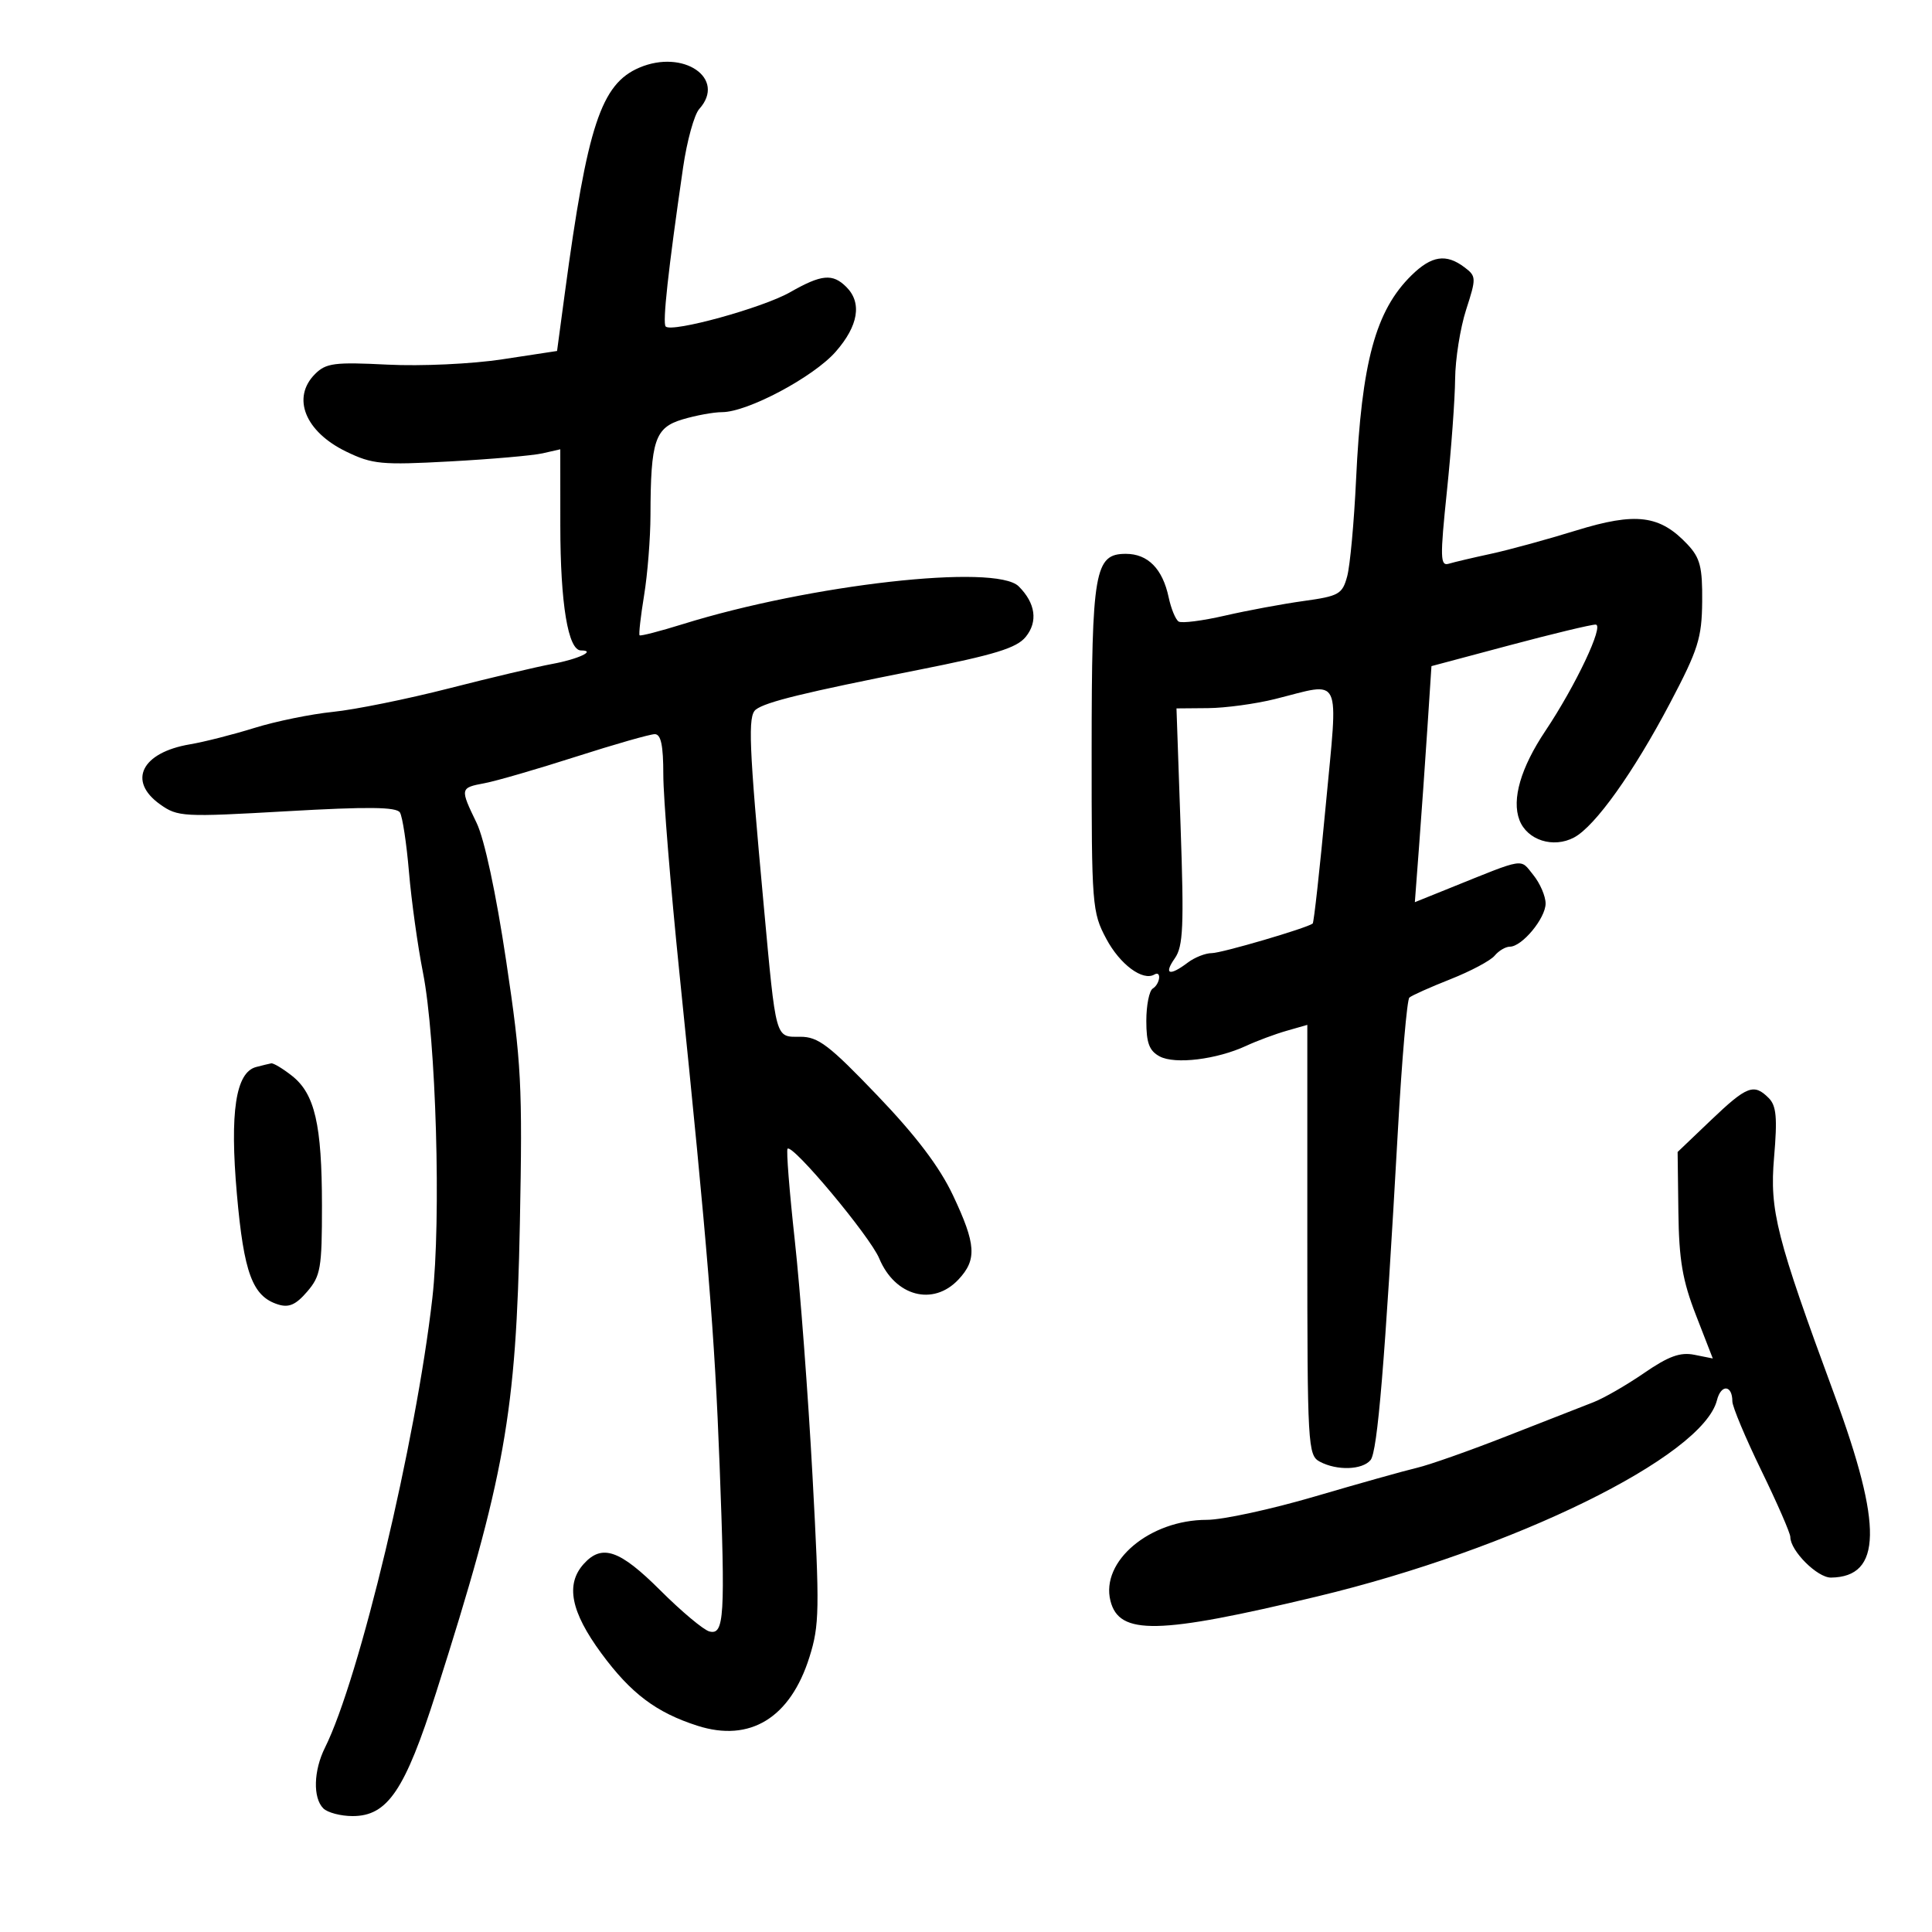 <svg xmlns="http://www.w3.org/2000/svg" width="300" height="300" viewBox="0 0 300 300" version="1.1">
	<path d="M 99.270 10.507 C 93.338 13.041, 91.199 19.514, 87.709 45.500 L 86.500 54.500 78 55.794 C 73.250 56.518, 65.386 56.882, 60.174 56.620 C 51.931 56.206, 50.625 56.375, 48.924 58.076 C 45.248 61.752, 47.367 67.031, 53.763 70.127 C 57.830 72.096, 59.235 72.229, 69.859 71.651 C 76.262 71.303, 82.737 70.737, 84.250 70.393 L 87 69.767 87.006 81.633 C 87.011 93.749, 88.212 101, 90.214 101 C 92.662 101, 89.772 102.359, 85.760 103.095 C 83.417 103.525, 76.191 105.234, 69.702 106.894 C 63.214 108.554, 55.114 110.194, 51.702 110.539 C 48.291 110.884, 42.800 112.007, 39.500 113.035 C 36.200 114.062, 31.700 115.207, 29.500 115.578 C 21.979 116.848, 19.772 121.277, 24.856 124.898 C 27.596 126.848, 28.400 126.892, 44.548 125.968 C 57.159 125.246, 61.565 125.296, 62.103 126.166 C 62.498 126.805, 63.129 130.967, 63.506 135.414 C 63.883 139.861, 64.859 146.875, 65.674 151 C 67.718 161.335, 68.527 189.335, 67.136 201.564 C 64.603 223.836, 55.806 260.664, 50.460 271.380 C 48.689 274.930, 48.572 279.172, 50.200 280.800 C 50.860 281.460, 52.910 282, 54.756 282 C 60.185 282, 62.881 278.006, 67.731 262.782 C 78.419 229.228, 80.148 219.546, 80.725 190 C 81.146 168.448, 80.970 165.067, 78.597 149.212 C 77.024 138.700, 75.225 130.298, 74.005 127.775 C 71.409 122.402, 71.424 122.331, 75.256 121.612 C 77.048 121.276, 83.425 119.426, 89.428 117.500 C 95.431 115.575, 100.941 114, 101.671 114 C 102.636 114, 103 115.732, 103 120.327 C 103 123.807, 104.125 137.645, 105.499 151.077 C 109.911 194.199, 110.964 207.090, 111.740 227.500 C 112.638 251.134, 112.466 253.935, 110.149 253.329 C 109.235 253.090, 105.807 250.218, 102.531 246.947 C 96.233 240.660, 93.481 239.706, 90.655 242.829 C 87.783 246.002, 88.620 250.263, 93.386 256.738 C 97.970 262.964, 101.905 265.928, 108.315 267.978 C 116.468 270.586, 122.714 266.757, 125.685 257.329 C 127.247 252.374, 127.289 249.950, 126.167 229.203 C 125.492 216.717, 124.255 200.261, 123.418 192.635 C 122.581 185.010, 122.074 178.592, 122.292 178.374 C 123.075 177.591, 135.090 191.971, 136.528 195.412 C 138.986 201.296, 144.896 202.869, 148.826 198.686 C 151.726 195.598, 151.571 193.214, 147.976 185.605 C 145.886 181.182, 142.255 176.388, 136.226 170.092 C 128.740 162.274, 127.041 160.981, 124.269 160.990 C 120.345 161.002, 120.534 161.682, 118.583 140.500 C 116.282 115.509, 116.107 111.148, 117.367 110.180 C 118.916 108.991, 124.870 107.536, 142.500 104.042 C 154.480 101.667, 157.857 100.631, 159.273 98.895 C 161.201 96.531, 160.801 93.654, 158.182 91.047 C 154.623 87.504, 125.859 90.742, 106.011 96.919 C 102.477 98.019, 99.464 98.797, 99.315 98.648 C 99.166 98.499, 99.481 95.705, 100.016 92.438 C 100.551 89.172, 100.996 83.575, 101.005 80 C 101.035 68.380, 101.694 66.408, 105.977 65.125 C 108.042 64.506, 110.805 64, 112.116 63.999 C 116.067 63.998, 126.304 58.557, 129.759 54.622 C 133.291 50.599, 133.884 47.027, 131.429 44.571 C 129.288 42.431, 127.575 42.590, 122.678 45.383 C 118.430 47.805, 104.349 51.683, 103.367 50.700 C 102.850 50.183, 103.751 41.952, 106.071 26 C 106.671 21.875, 107.801 17.790, 108.581 16.921 C 112.835 12.188, 106.136 7.574, 99.270 10.507 M 219.179 42.750 C 213.596 48.229, 211.428 56.223, 210.568 74.500 C 210.258 81.100, 209.637 87.850, 209.188 89.500 C 208.437 92.266, 207.910 92.564, 202.436 93.323 C 199.171 93.776, 193.663 94.799, 190.195 95.598 C 186.727 96.397, 183.499 96.809, 183.022 96.514 C 182.544 96.218, 181.844 94.520, 181.466 92.739 C 180.526 88.316, 178.242 86, 174.820 86 C 169.976 86, 169.520 88.616, 169.510 116.500 C 169.500 140.666, 169.577 141.643, 171.795 145.799 C 173.912 149.764, 177.448 152.384, 179.250 151.324 C 180.391 150.651, 180.146 152.792, 179 153.500 C 178.450 153.840, 178 156.101, 178 158.524 C 178 161.959, 178.457 163.174, 180.075 164.040 C 182.449 165.311, 188.943 164.516, 193.515 162.394 C 195.173 161.625, 197.986 160.578, 199.765 160.067 L 203 159.140 203 192.535 C 203 224.528, 203.081 225.973, 204.934 226.965 C 207.593 228.388, 211.536 228.264, 212.820 226.717 C 213.899 225.417, 215.034 211.733, 217.067 175.500 C 217.684 164.500, 218.484 155.233, 218.845 154.906 C 219.205 154.579, 222.070 153.297, 225.211 152.056 C 228.352 150.815, 231.444 149.170, 232.083 148.400 C 232.722 147.630, 233.786 147, 234.448 147 C 236.343 147, 240 142.585, 240 140.296 C 240 139.155, 239.139 137.159, 238.087 135.861 C 235.988 133.270, 237.014 133.108, 225.098 137.912 L 219.697 140.090 220.361 131.295 C 220.727 126.458, 221.307 118.211, 221.651 112.968 L 222.276 103.436 234.388 100.204 C 241.050 98.426, 247.072 96.978, 247.771 96.986 C 249.146 97.001, 244.685 106.435, 239.963 113.500 C 236.147 119.208, 234.716 124.122, 235.935 127.328 C 237.128 130.466, 241.203 131.765, 244.432 130.037 C 247.700 128.288, 253.651 119.949, 259.333 109.156 C 263.693 100.876, 264.259 99.085, 264.313 93.419 C 264.363 88.049, 263.999 86.628, 262.039 84.542 C 257.745 79.970, 254.026 79.505, 244.732 82.377 C 240.205 83.776, 234.250 85.405, 231.500 85.997 C 228.750 86.589, 225.815 87.280, 224.978 87.532 C 223.629 87.938, 223.595 86.664, 224.678 76.245 C 225.350 69.785, 225.922 61.964, 225.950 58.865 C 225.977 55.765, 226.747 50.918, 227.659 48.092 C 229.253 43.158, 229.243 42.896, 227.409 41.509 C 224.558 39.351, 222.296 39.692, 219.179 42.750 M 198 108.543 C 194.975 109.298, 190.291 109.934, 187.592 109.958 L 182.684 110 183.321 128.308 C 183.862 143.868, 183.727 146.944, 182.422 148.808 C 180.666 151.315, 181.596 151.620, 184.441 149.468 C 185.509 148.661, 187.187 148, 188.170 148 C 189.680 148, 202.822 144.149, 203.833 143.411 C 204.016 143.277, 204.928 135.030, 205.859 125.084 C 207.801 104.341, 208.546 105.911, 198 108.543 M 39.769 165.686 C 36.599 166.517, 35.663 172.697, 36.783 185.409 C 37.865 197.696, 39.205 201.296, 43.165 202.552 C 44.853 203.088, 45.935 202.615, 47.691 200.572 C 49.793 198.130, 49.999 196.928, 49.994 187.194 C 49.988 174.614, 48.883 169.840, 45.331 167.045 C 43.900 165.920, 42.453 165.052, 42.115 165.116 C 41.777 165.180, 40.721 165.436, 39.769 165.686 M 265.676 173.940 L 260.500 178.880 260.618 188.190 C 260.713 195.654, 261.255 198.833, 263.349 204.221 L 265.961 210.942 263.103 210.371 C 260.905 209.931, 259.098 210.588, 255.283 213.211 C 252.555 215.088, 249.012 217.127, 247.411 217.743 C 245.810 218.359, 239.792 220.712, 234.039 222.974 C 228.285 225.235, 221.985 227.459, 220.039 227.917 C 218.092 228.375, 210.946 230.381, 204.159 232.375 C 197.371 234.369, 189.828 236, 187.398 236 C 178.535 236, 170.886 242.424, 172.428 248.571 C 173.779 253.952, 179.788 253.828, 204.500 247.906 C 235.023 240.592, 264.415 226.165, 266.610 217.419 C 267.242 214.901, 269 215.038, 269 217.605 C 269 218.423, 271.025 223.254, 273.500 228.342 C 275.975 233.430, 278 238.073, 278 238.661 C 278 240.806, 282.203 244.999, 284.323 244.968 C 292.217 244.853, 292.365 236.976, 284.856 216.608 C 275.810 192.075, 274.771 187.991, 275.475 179.748 C 276.005 173.547, 275.838 171.695, 274.640 170.498 C 272.340 168.197, 271.257 168.613, 265.676 173.940" stroke="none" fill="black" fill-rule="evenodd"/>
</svg>